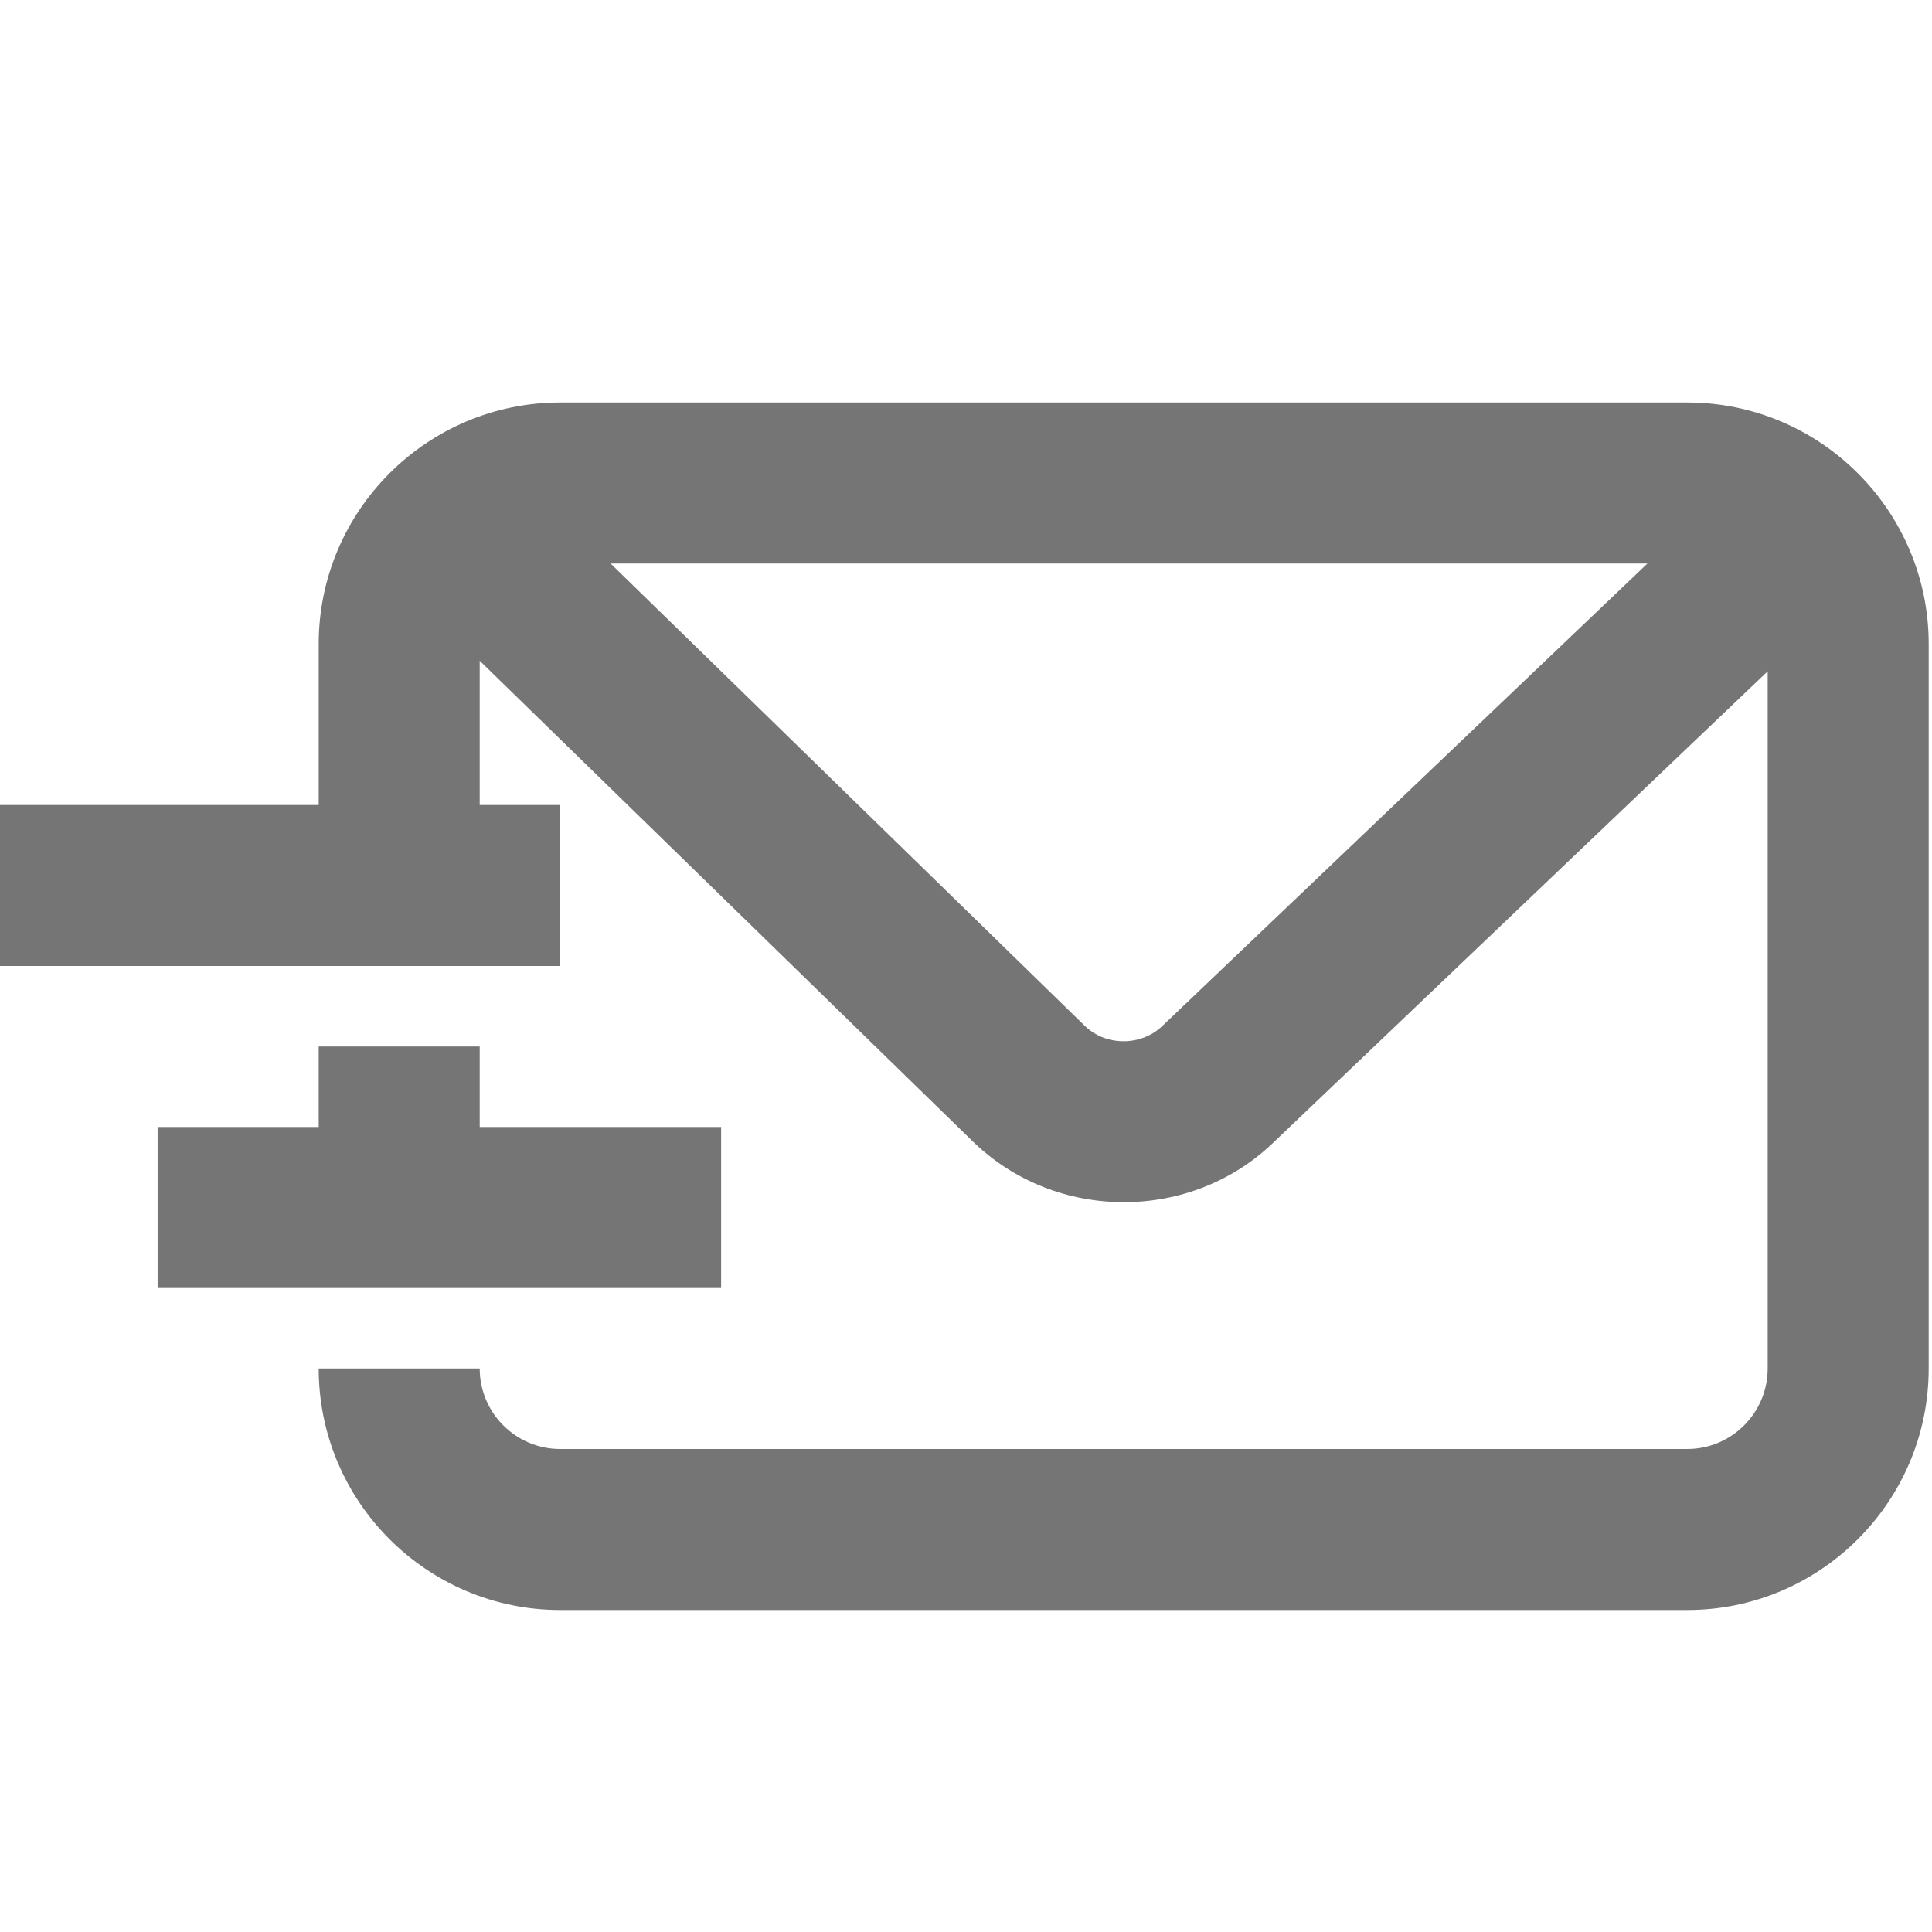 <?xml version="1.0" encoding="utf-8"?>
<!-- Generator: Adobe Illustrator 16.0.0, SVG Export Plug-In . SVG Version: 6.00 Build 0)  -->
<!DOCTYPE svg PUBLIC "-//W3C//DTD SVG 1.1//EN" "http://www.w3.org/Graphics/SVG/1.1/DTD/svg11.dtd">
<svg version="1.1" id="icons" xmlns="http://www.w3.org/2000/svg" xmlns:xlink="http://www.w3.org/1999/xlink" x="0px" y="0px"
	 width="24px" height="24px" viewBox="0 0 24 24" enable-background="new 0 0 24 24" xml:space="preserve">
<polygon fill="#757575" points="3.959,13 3.959,14 1.958,14 1.958,16 8.958,16 8.958,14 5.959,14 5.959,13 "/>
<path fill="#757575" d="M6.958,10H5.959V8.208l6.117,5.963c0.52,0.51,1.202,0.763,1.885,0.763c0.678,0,1.355-0.251,1.87-0.753
	l6.128-5.842V17c0,0.551-0.448,1-1,1h-14c-0.552,0-1-0.449-1-1h-2c0,1.654,1.346,3,3,3h14c1.654,0,3-1.346,3-3V8
	c0-1.654-1.346-3-3-3h-14c-1.654,0-3,1.346-3,3v2h-4.001v2h7V10z M14.442,12.742c-0.263,0.256-0.705,0.258-0.968,0L7.585,7h12.88
	L14.442,12.742z"/>
</svg>
